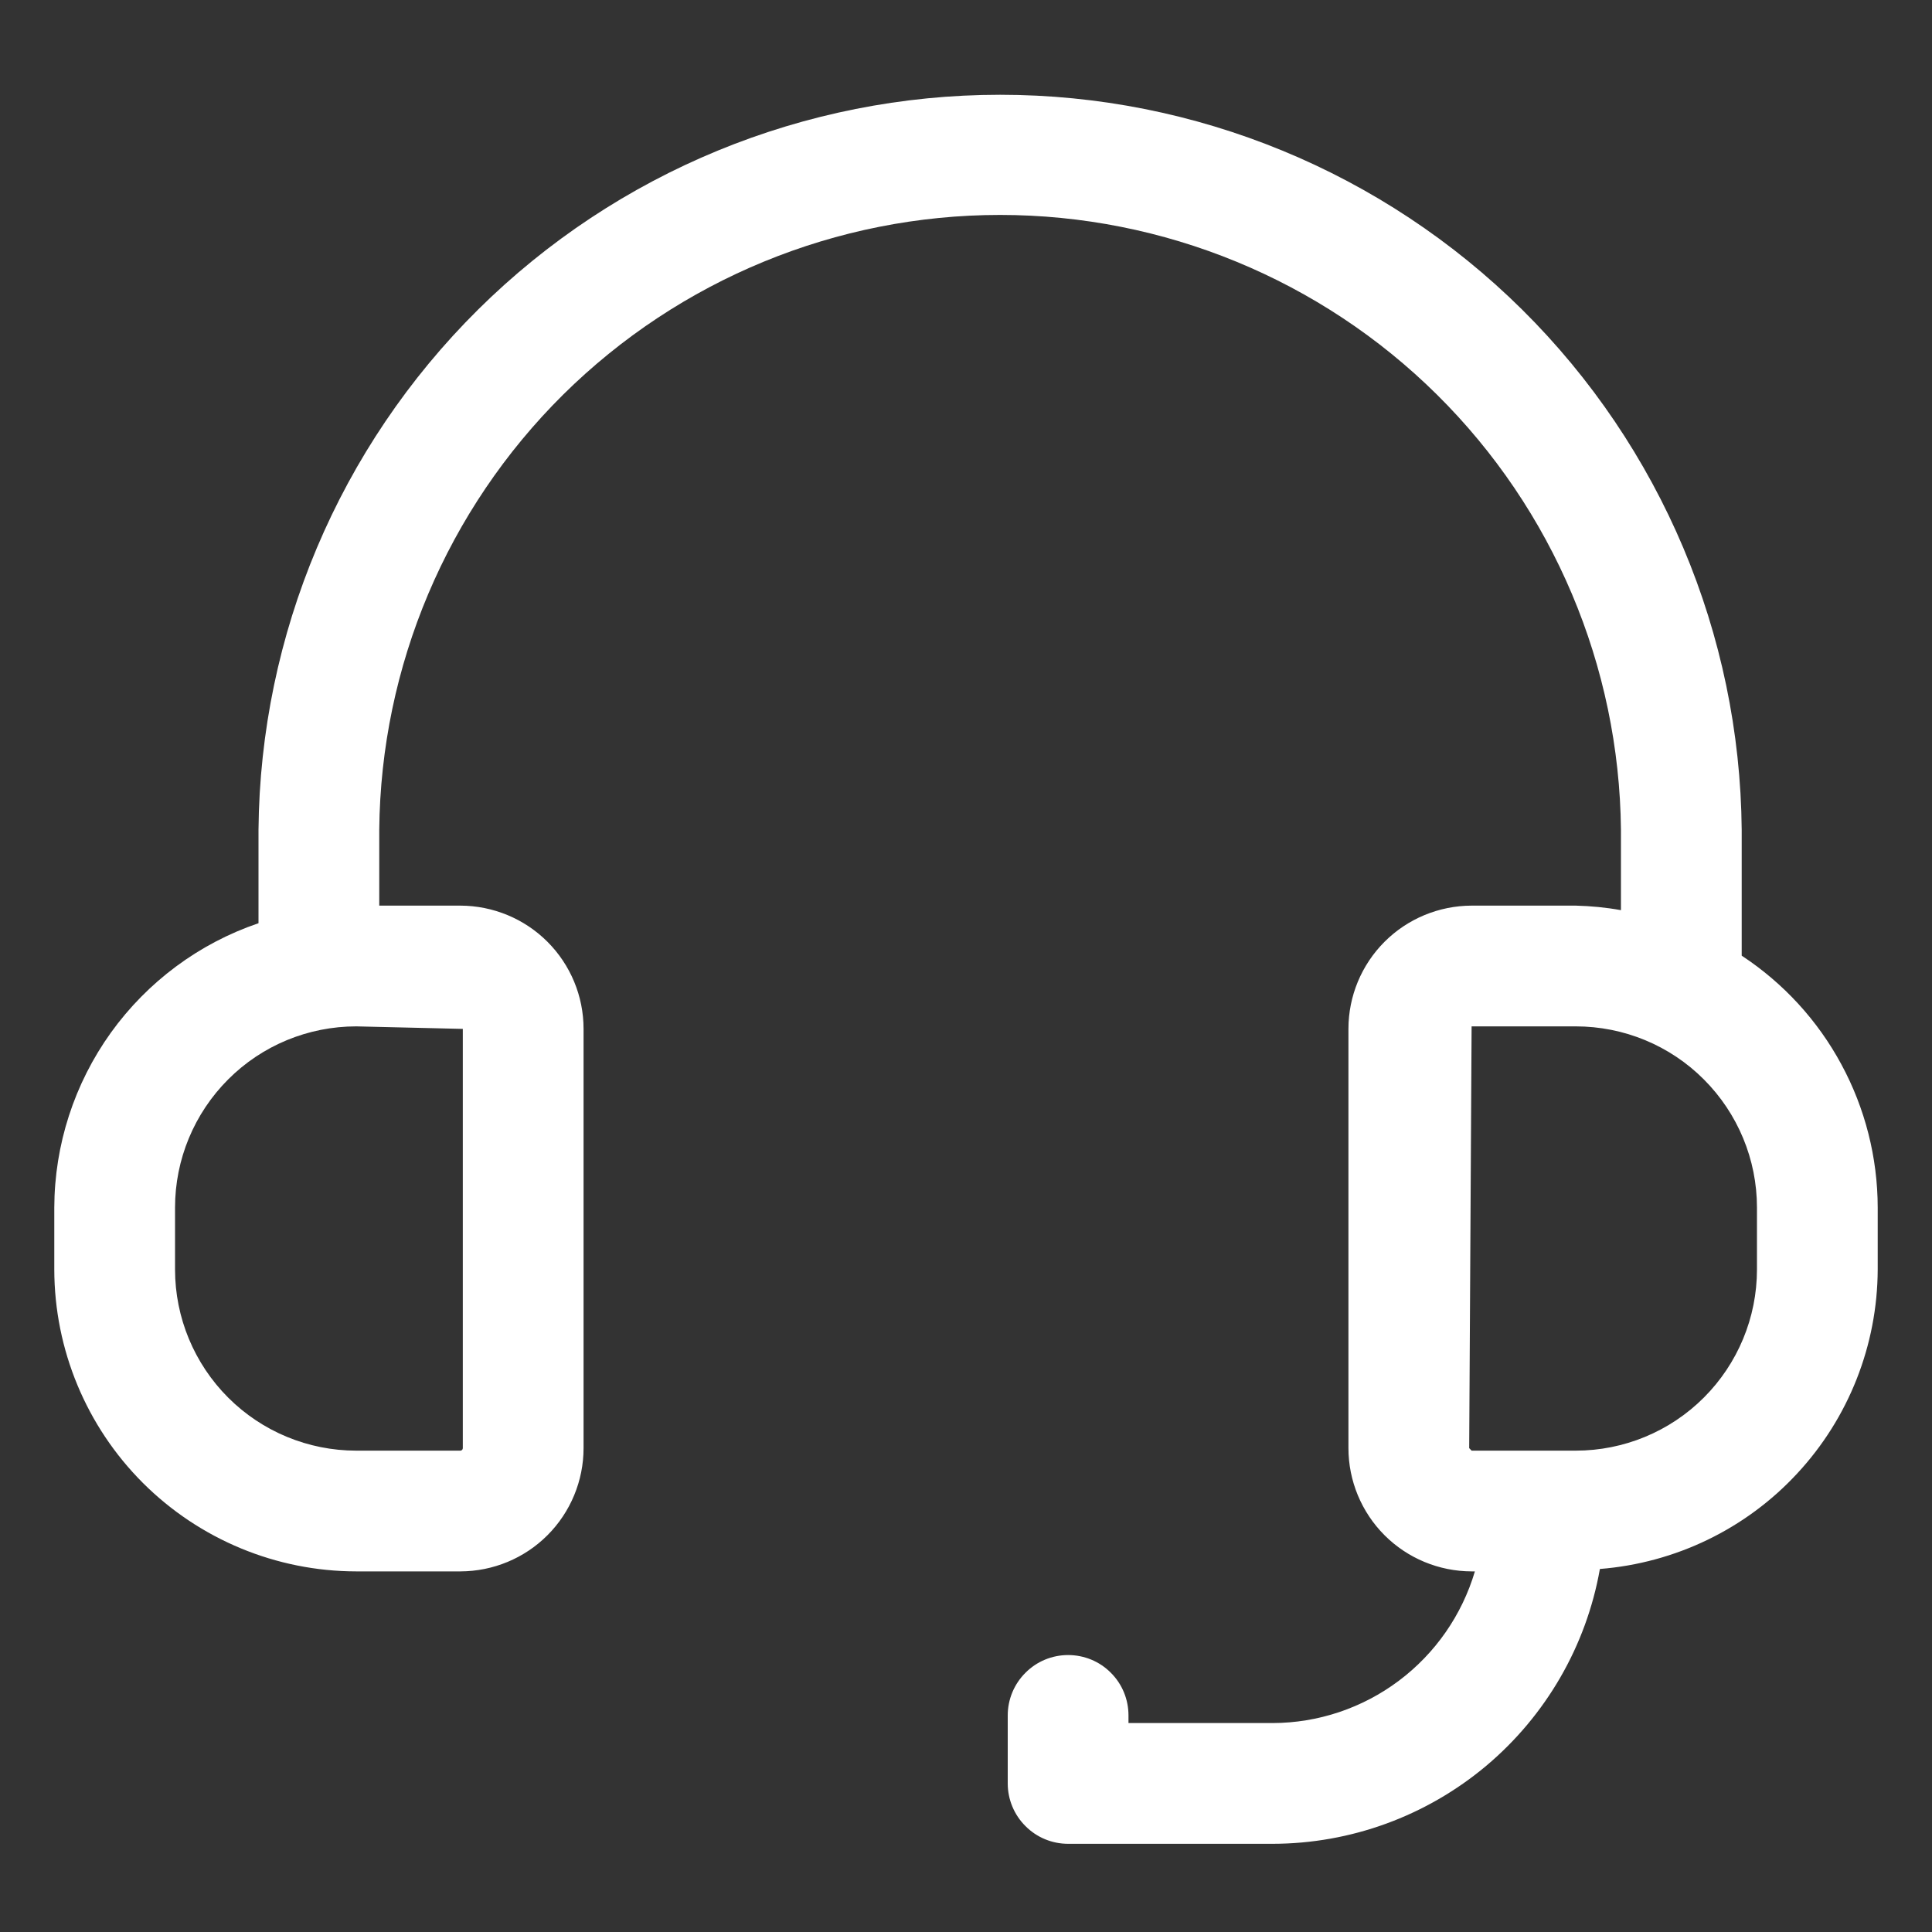 <svg width="20" height="20" viewBox="0 0 20 20" fill="none" xmlns="http://www.w3.org/2000/svg">
<rect x="0" y="0" width="20" height="20" fill="#333333" stroke="none"/>
<path d="M18.03 9.893V8.589C18.012 6.565 17.195 4.63 15.757 3.205C14.319 1.781 12.377 0.981 10.353 0.981C8.329 0.981 6.386 1.781 4.949 3.205C3.511 4.63 2.694 6.565 2.676 8.589V9.557C2.061 9.766 1.527 10.163 1.148 10.69C0.769 11.218 0.564 11.851 0.562 12.5V13.142C0.563 13.97 0.893 14.765 1.479 15.351C2.065 15.936 2.859 16.266 3.688 16.267H4.766C5.104 16.266 5.428 16.132 5.667 15.893C5.906 15.654 6.041 15.329 6.041 14.991V10.651C6.041 10.312 5.906 9.988 5.667 9.749C5.428 9.51 5.104 9.376 4.766 9.375H3.926V8.589C3.942 6.896 4.627 5.277 5.83 4.085C7.034 2.894 8.659 2.225 10.353 2.225C12.046 2.225 13.672 2.894 14.875 4.085C16.079 5.277 16.763 6.896 16.78 8.589V9.422C16.626 9.394 16.469 9.379 16.312 9.375H15.234C14.896 9.376 14.572 9.51 14.333 9.749C14.094 9.988 13.959 10.312 13.959 10.651V14.991C13.959 15.329 14.094 15.654 14.333 15.893C14.572 16.132 14.896 16.266 15.234 16.267H15.268C15.134 16.719 14.858 17.116 14.481 17.399C14.104 17.682 13.645 17.836 13.174 17.837H11.682V17.758C11.682 17.592 11.617 17.433 11.499 17.316C11.382 17.198 11.223 17.133 11.057 17.133C10.892 17.133 10.733 17.198 10.616 17.316C10.498 17.433 10.432 17.592 10.432 17.758V18.462C10.432 18.628 10.498 18.787 10.616 18.904C10.733 19.022 10.892 19.087 11.057 19.087H13.174C13.983 19.086 14.765 18.8 15.385 18.28C16.004 17.759 16.421 17.038 16.562 16.242C17.343 16.18 18.073 15.828 18.605 15.253C19.138 14.679 19.435 13.925 19.438 13.142V12.5C19.437 11.983 19.308 11.474 19.062 11.019C18.817 10.564 18.462 10.177 18.03 9.893ZM4.791 10.651V14.991C4.791 14.998 4.788 15.004 4.784 15.009C4.779 15.014 4.772 15.017 4.766 15.017H3.688C3.19 15.017 2.713 14.819 2.362 14.468C2.01 14.116 1.812 13.639 1.812 13.142V12.5C1.812 12.003 2.01 11.526 2.362 11.174C2.713 10.822 3.19 10.625 3.688 10.625L4.791 10.651ZM18.188 13.142C18.188 13.639 17.99 14.116 17.638 14.468C17.287 14.819 16.81 15.017 16.312 15.017H15.234L15.209 14.991L15.234 10.625H16.312C16.81 10.625 17.287 10.822 17.638 11.174C17.99 11.526 18.188 12.003 18.188 12.5V13.142Z" fill="white"/>
</svg>
